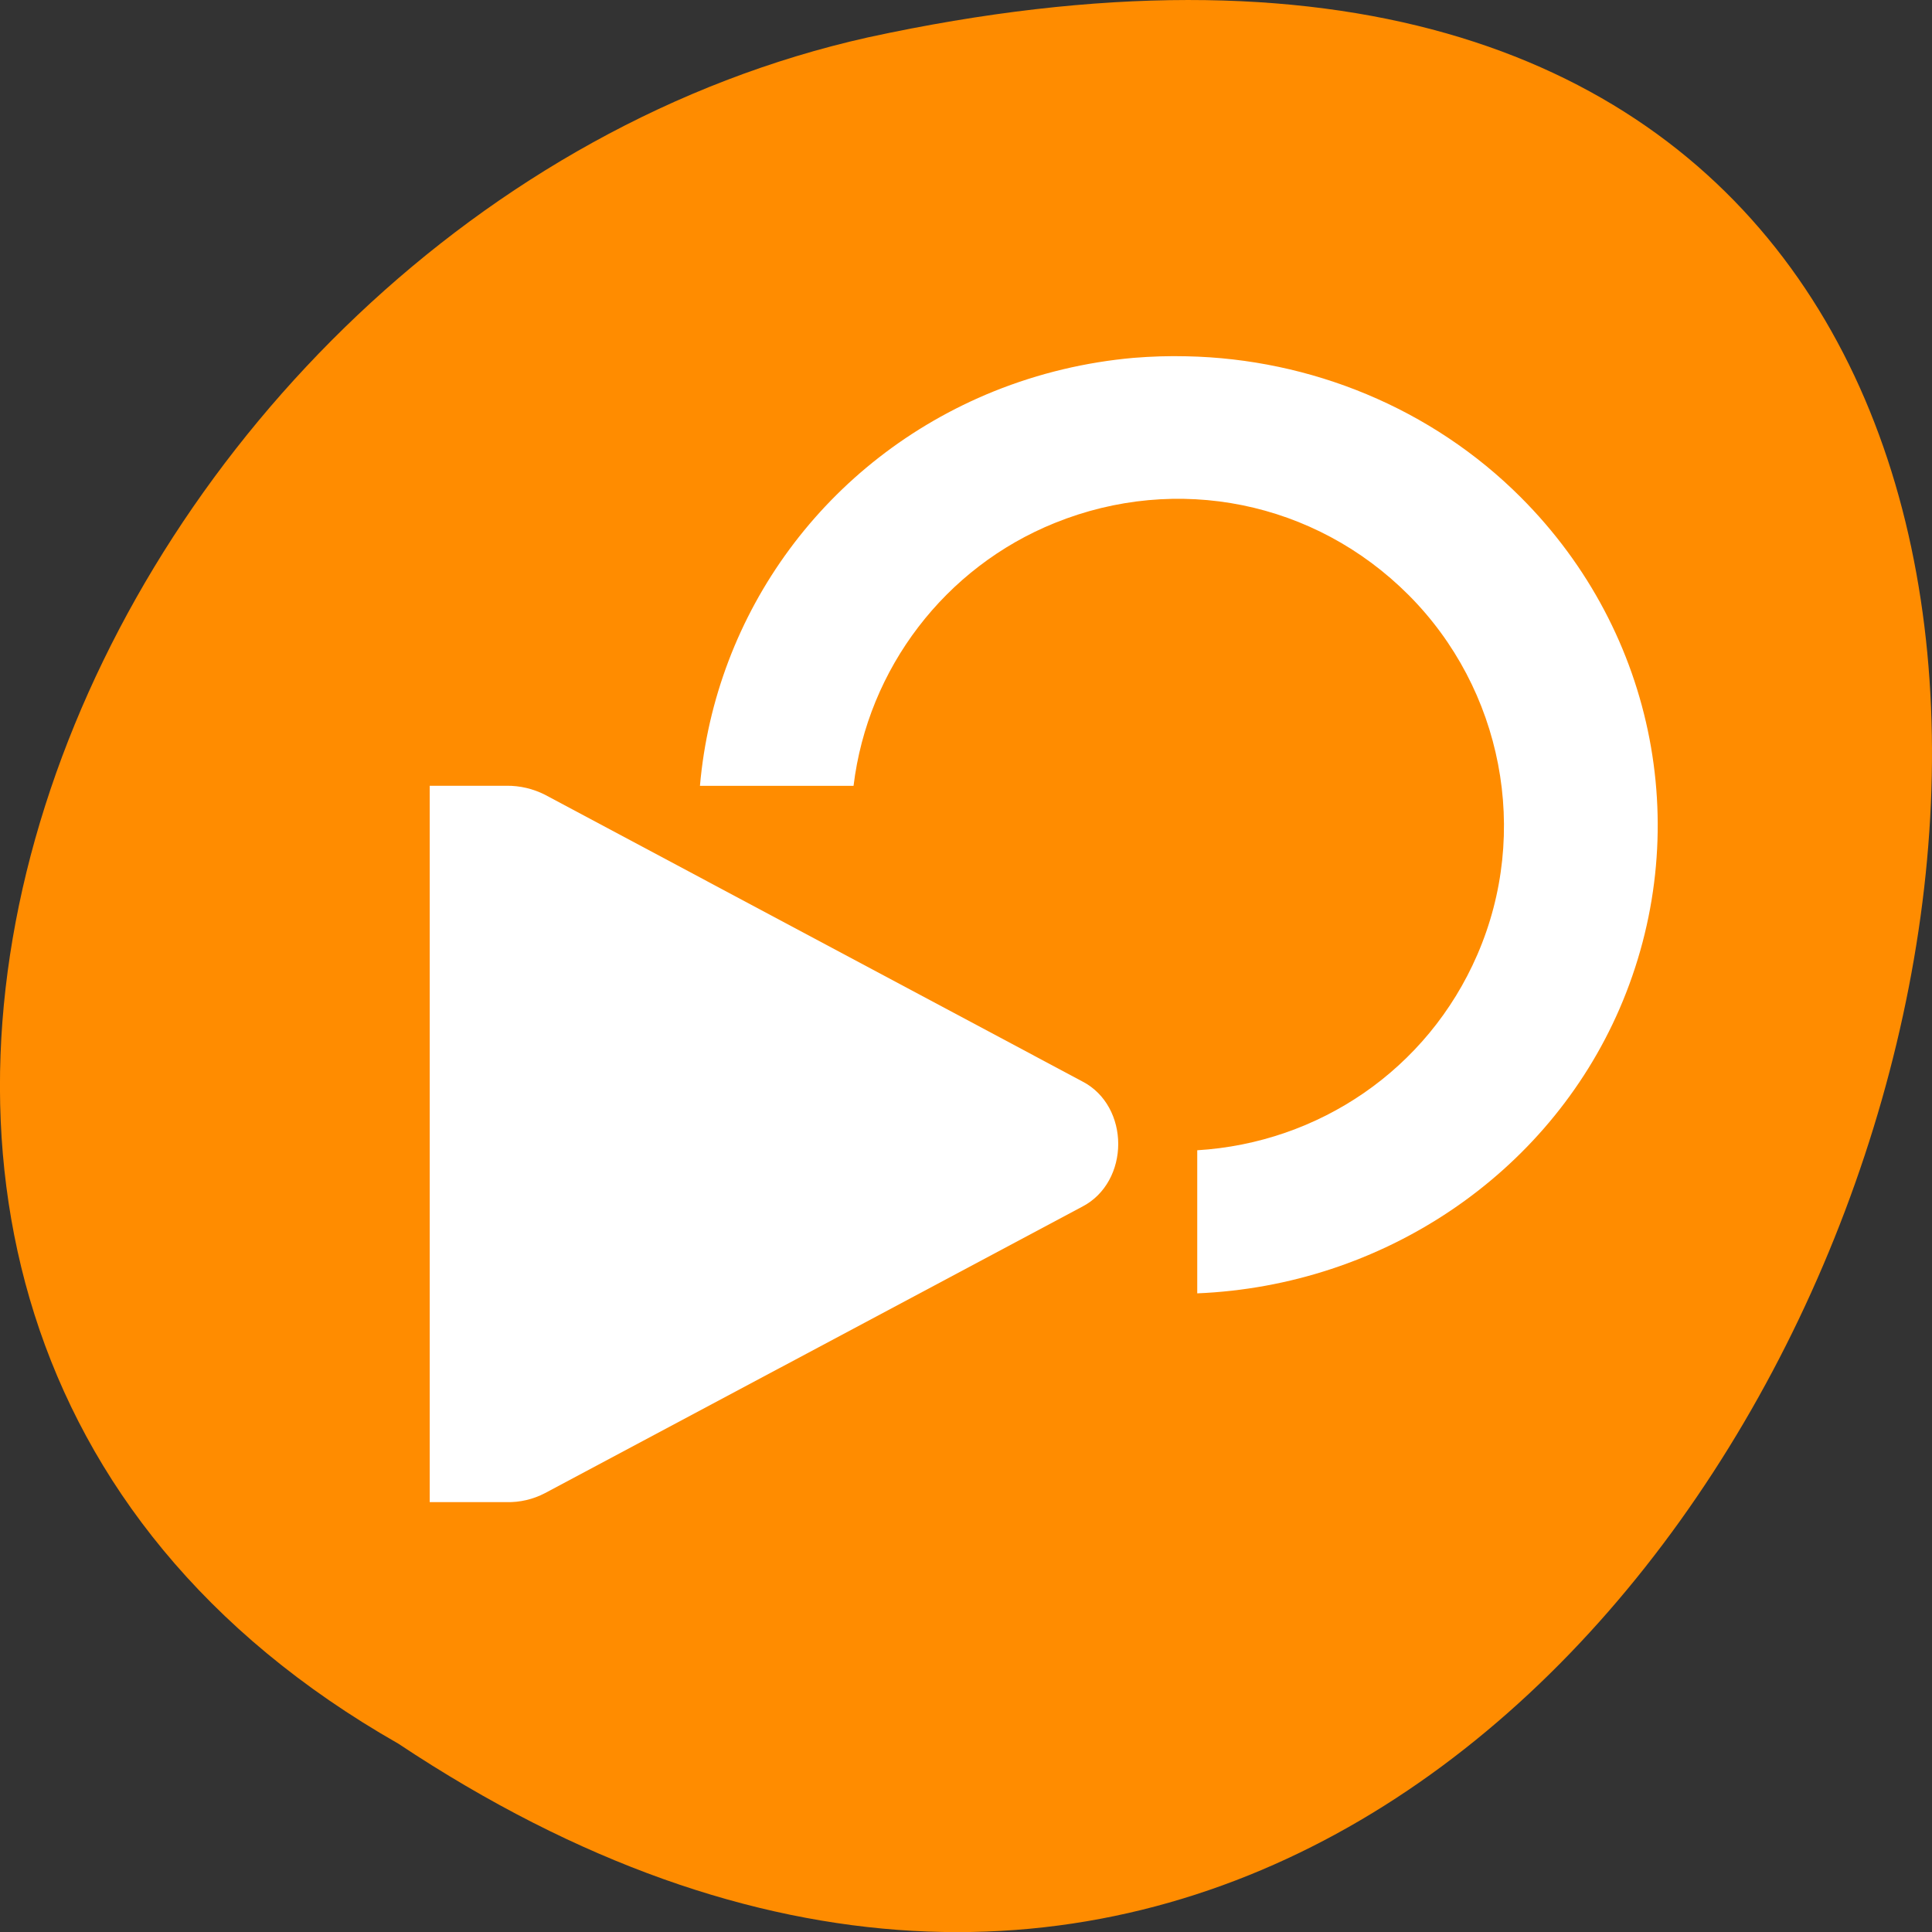 <svg xmlns="http://www.w3.org/2000/svg" viewBox="0 0 48 48"><rect x="0" y="0" width="48" height="48" fill="#333333" stroke="none"/><path d="m 9.895 43.32 c 36.09 23.992 58.31 -52.52 11.664 -42.39 c -19.281 4.316 -30.98 31.383 -11.664 42.39" fill="#ff8c00"/><g fill="#fff"><path d="m 10.676 19.523 v 17.797 h 1.91 c 0.332 0.008 0.66 -0.07 0.953 -0.223 l 13.348 -7.117 c 0.59 -0.305 0.895 -0.93 0.895 -1.559 c 0 -0.625 -0.301 -1.25 -0.895 -1.555 l -13.348 -7.121 c -0.293 -0.148 -0.621 -0.227 -0.953 -0.223"/><path d="m 29.48 8.852 c -0.438 -0.012 -0.883 0.004 -1.32 0.039 c -1.176 0.105 -2.344 0.379 -3.469 0.832 c -4.18 1.691 -6.926 5.508 -7.301 9.801 h 3.816 c 0.355 -2.918 2.273 -5.43 5 -6.531 c 3.03 -1.227 6.457 -0.547 8.789 1.789 c 2.332 2.336 3.03 5.895 1.707 8.941 c -1.238 2.855 -3.945 4.672 -6.957 4.855 v 3.555 c 4.605 -0.191 8.703 -2.945 10.492 -7.07 c 1.875 -4.328 0.926 -9.328 -2.453 -12.707 c -2.215 -2.219 -5.227 -3.441 -8.305 -3.504"/></g></svg>